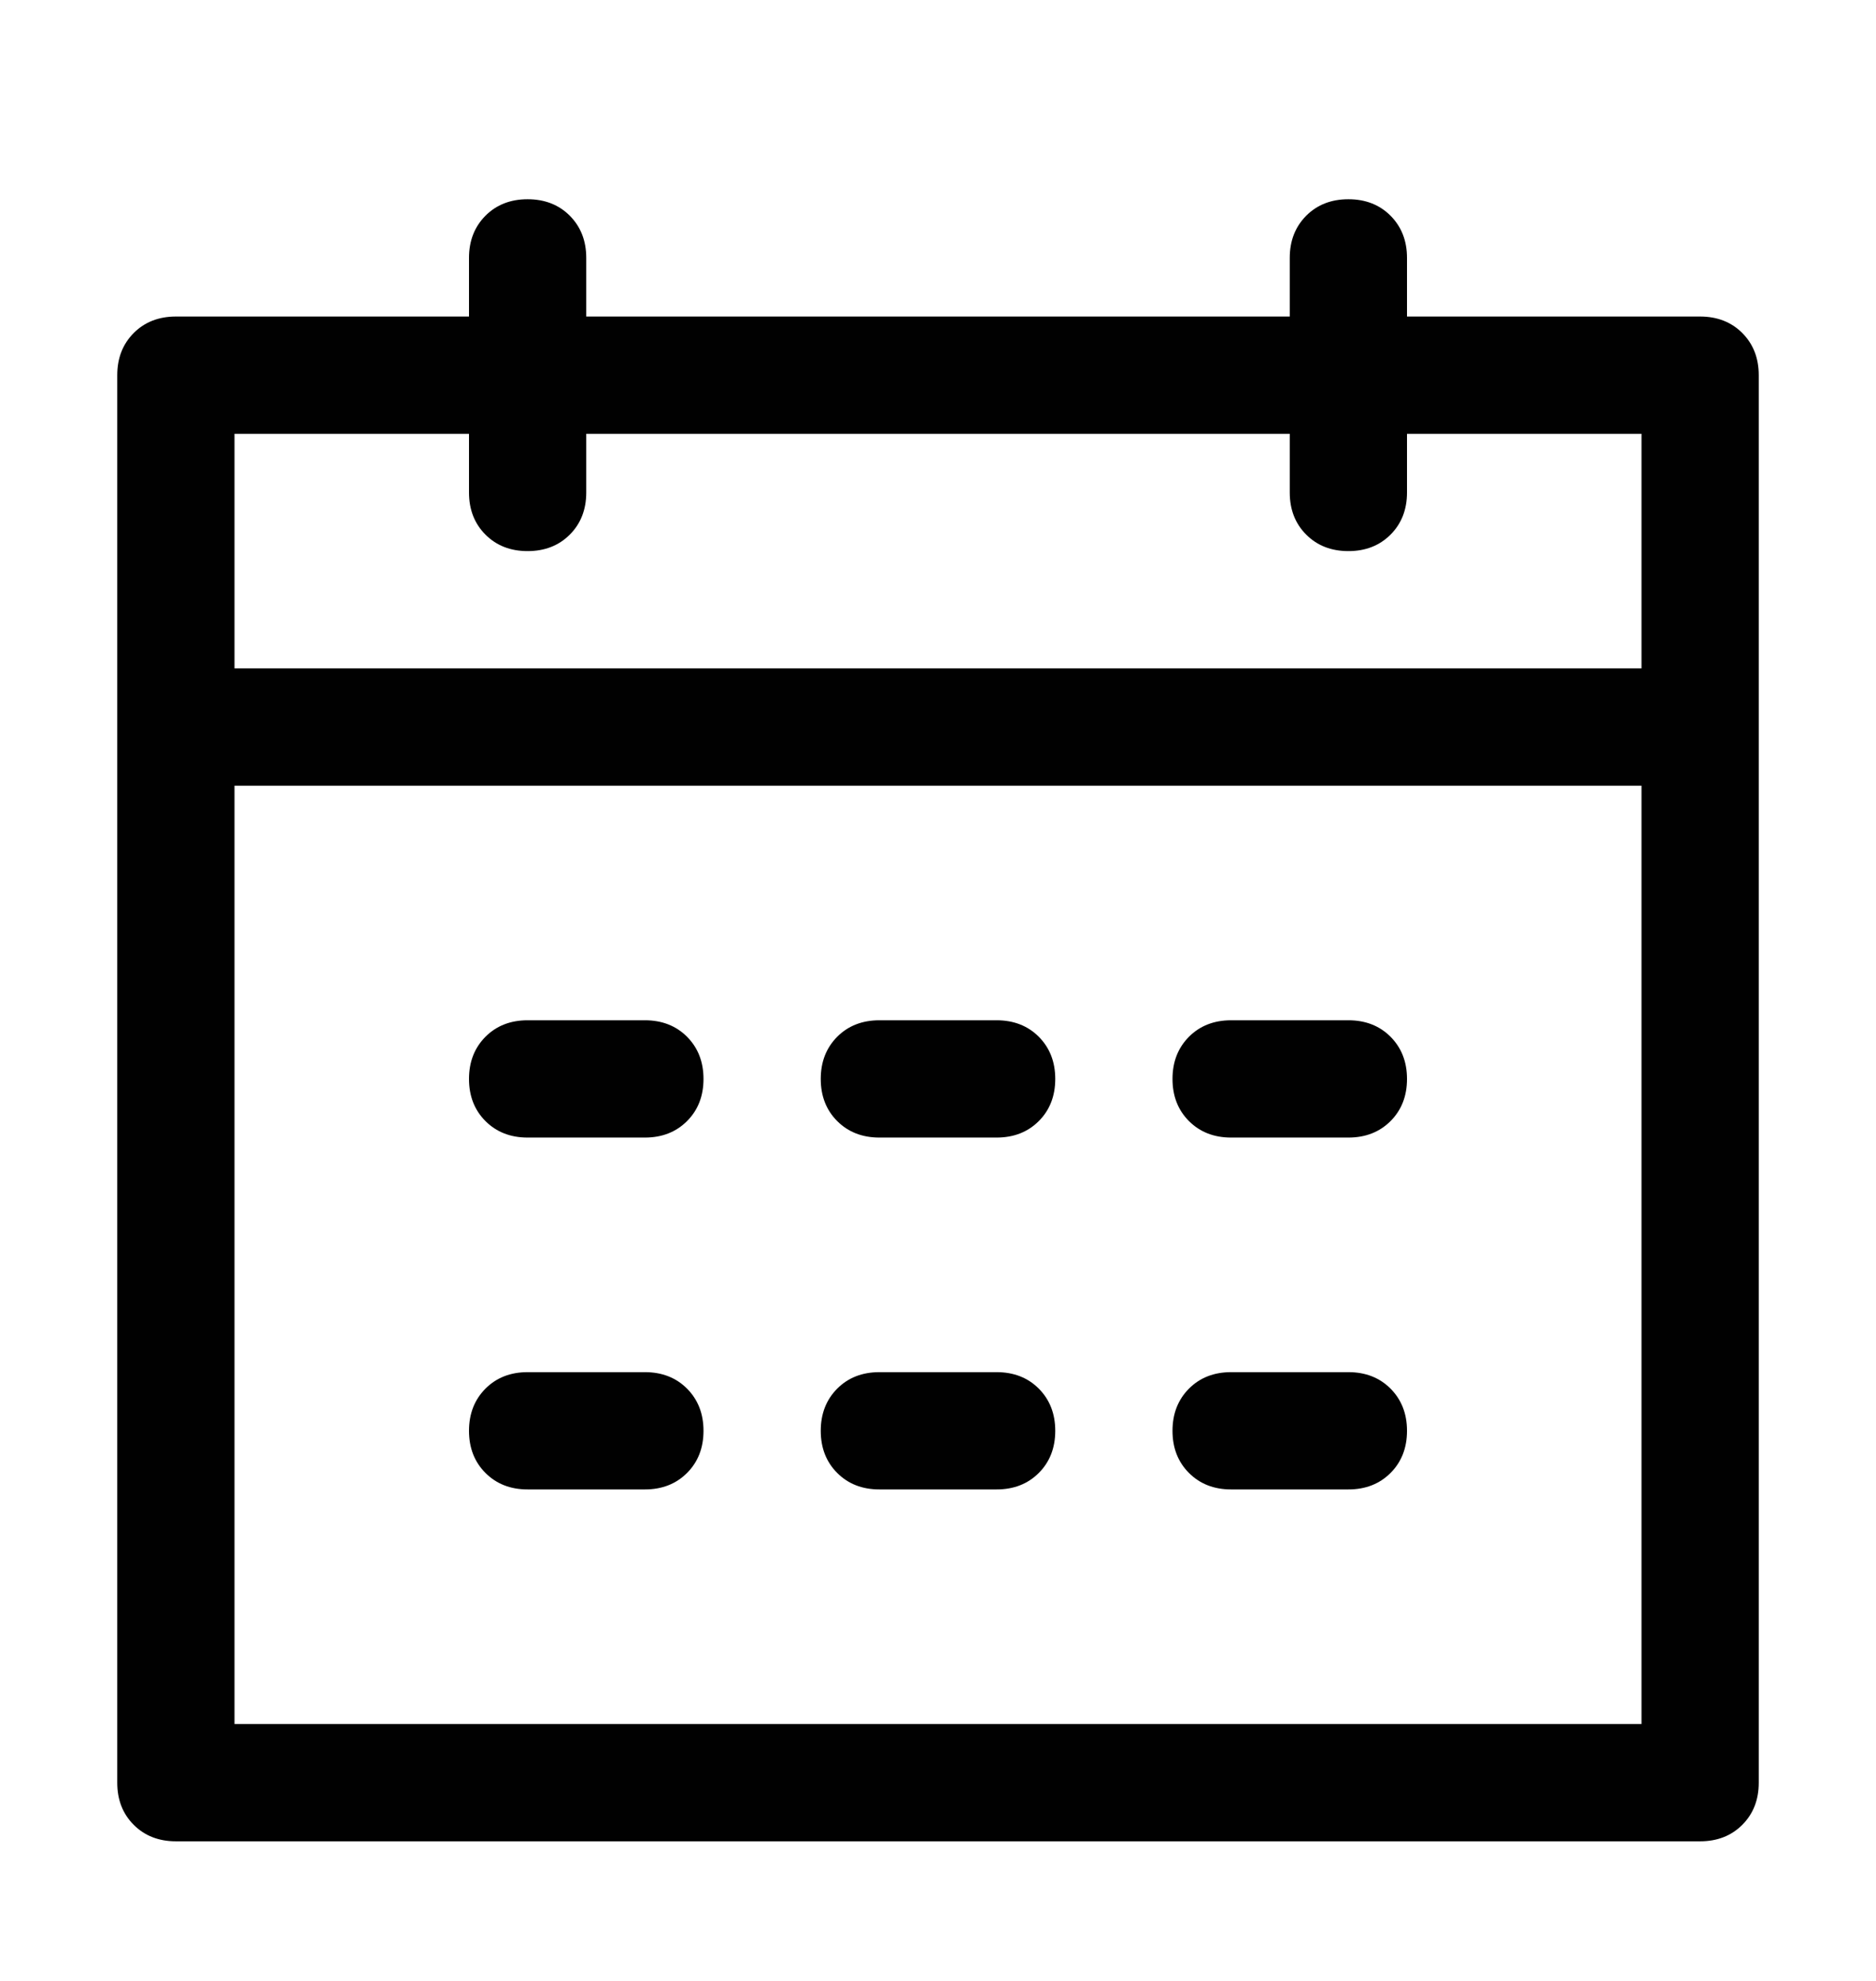 <svg width="18" height="19" viewBox="0 0 18 19" fill="none" xmlns="http://www.w3.org/2000/svg">
<path d="M2.25 7.536V16.536H15.75V4.161H13.5V4.724C13.5 4.888 13.447 5.023 13.342 5.128C13.237 5.233 13.102 5.286 12.938 5.286C12.773 5.286 12.638 5.233 12.533 5.128C12.428 5.023 12.375 4.888 12.375 4.724V4.161H5.625V4.724C5.625 4.888 5.572 5.023 5.467 5.128C5.362 5.233 5.227 5.286 5.062 5.286C4.898 5.286 4.763 5.233 4.658 5.128C4.553 5.023 4.5 4.888 4.5 4.724V4.161H2.25V6.411H15.75V7.536H2.25ZM5.625 3.036H12.375V2.474C12.375 2.309 12.428 2.175 12.533 2.069C12.638 1.964 12.773 1.911 12.938 1.911C13.102 1.911 13.237 1.964 13.342 2.069C13.447 2.175 13.5 2.309 13.5 2.474V3.036H16.312C16.477 3.036 16.612 3.089 16.717 3.194C16.822 3.3 16.875 3.434 16.875 3.599V17.099C16.875 17.263 16.822 17.398 16.717 17.503C16.612 17.608 16.477 17.661 16.312 17.661H1.688C1.523 17.661 1.388 17.608 1.283 17.503C1.178 17.398 1.125 17.263 1.125 17.099V3.599C1.125 3.434 1.178 3.3 1.283 3.194C1.388 3.089 1.523 3.036 1.688 3.036H4.5V2.474C4.5 2.309 4.553 2.175 4.658 2.069C4.763 1.964 4.898 1.911 5.062 1.911C5.227 1.911 5.362 1.964 5.467 2.069C5.572 2.175 5.625 2.309 5.625 2.474V3.036ZM5.062 9.786H6.188C6.352 9.786 6.487 9.839 6.592 9.944C6.697 10.05 6.75 10.184 6.75 10.349C6.75 10.513 6.697 10.648 6.592 10.753C6.487 10.858 6.352 10.911 6.188 10.911H5.062C4.898 10.911 4.763 10.858 4.658 10.753C4.553 10.648 4.5 10.513 4.5 10.349C4.5 10.184 4.553 10.05 4.658 9.944C4.763 9.839 4.898 9.786 5.062 9.786ZM5.062 13.161H6.188C6.352 13.161 6.487 13.214 6.592 13.319C6.697 13.425 6.75 13.559 6.75 13.724C6.75 13.888 6.697 14.023 6.592 14.128C6.487 14.233 6.352 14.286 6.188 14.286H5.062C4.898 14.286 4.763 14.233 4.658 14.128C4.553 14.023 4.5 13.888 4.5 13.724C4.5 13.559 4.553 13.425 4.658 13.319C4.763 13.214 4.898 13.161 5.062 13.161ZM8.438 9.786H9.562C9.727 9.786 9.862 9.839 9.967 9.944C10.072 10.05 10.125 10.184 10.125 10.349C10.125 10.513 10.072 10.648 9.967 10.753C9.862 10.858 9.727 10.911 9.562 10.911H8.438C8.273 10.911 8.138 10.858 8.033 10.753C7.928 10.648 7.875 10.513 7.875 10.349C7.875 10.184 7.928 10.05 8.033 9.944C8.138 9.839 8.273 9.786 8.438 9.786ZM8.438 13.161H9.562C9.727 13.161 9.862 13.214 9.967 13.319C10.072 13.425 10.125 13.559 10.125 13.724C10.125 13.888 10.072 14.023 9.967 14.128C9.862 14.233 9.727 14.286 9.562 14.286H8.438C8.273 14.286 8.138 14.233 8.033 14.128C7.928 14.023 7.875 13.888 7.875 13.724C7.875 13.559 7.928 13.425 8.033 13.319C8.138 13.214 8.273 13.161 8.438 13.161ZM11.812 9.786H12.938C13.102 9.786 13.237 9.839 13.342 9.944C13.447 10.05 13.5 10.184 13.5 10.349C13.5 10.513 13.447 10.648 13.342 10.753C13.237 10.858 13.102 10.911 12.938 10.911H11.812C11.648 10.911 11.513 10.858 11.408 10.753C11.303 10.648 11.25 10.513 11.25 10.349C11.25 10.184 11.303 10.05 11.408 9.944C11.513 9.839 11.648 9.786 11.812 9.786ZM11.812 13.161H12.938C13.102 13.161 13.237 13.214 13.342 13.319C13.447 13.425 13.5 13.559 13.5 13.724C13.5 13.888 13.447 14.023 13.342 14.128C13.237 14.233 13.102 14.286 12.938 14.286H11.812C11.648 14.286 11.513 14.233 11.408 14.128C11.303 14.023 11.25 13.888 11.25 13.724C11.25 13.559 11.303 13.425 11.408 13.319C11.513 13.214 11.648 13.161 11.812 13.161Z" fill="#010101"/>
</svg>
